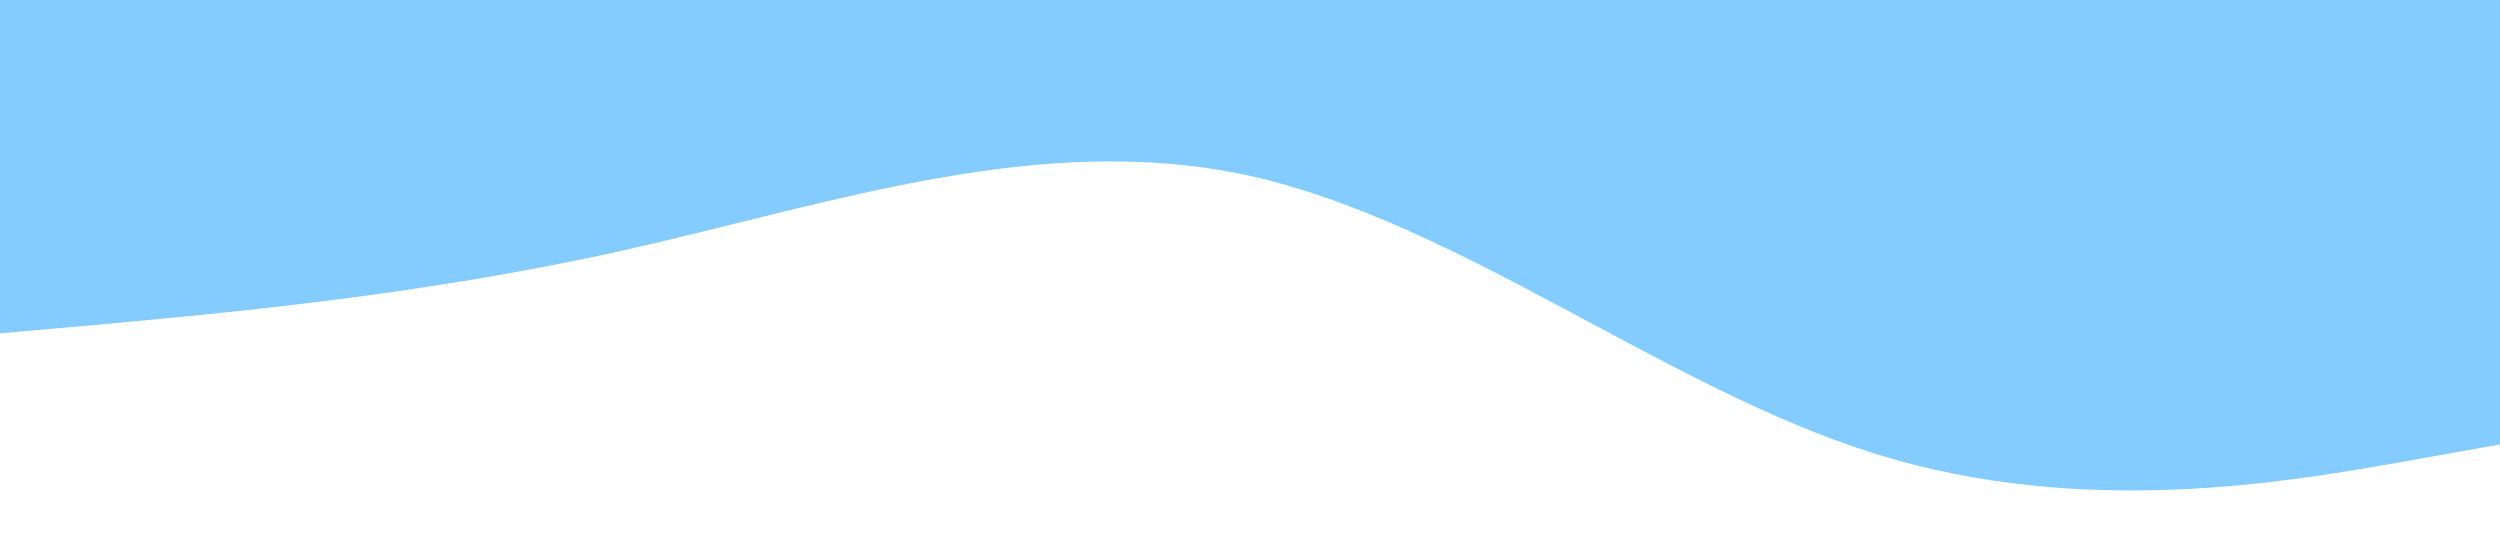 <svg xmlns="http://www.w3.org/2000/svg" viewBox="0 0 1440 320"><path fill="#83ccfd" fill-opacity="1" d="M0,192L60,186.7C120,181,240,171,360,144C480,117,600,75,720,101.3C840,128,960,224,1080,261.3C1200,299,1320,277,1380,266.7L1440,256L1440,0L1380,0C1320,0,1200,0,1080,0C960,0,840,0,720,0C600,0,480,0,360,0C240,0,120,0,60,0L0,0Z"></path></svg>